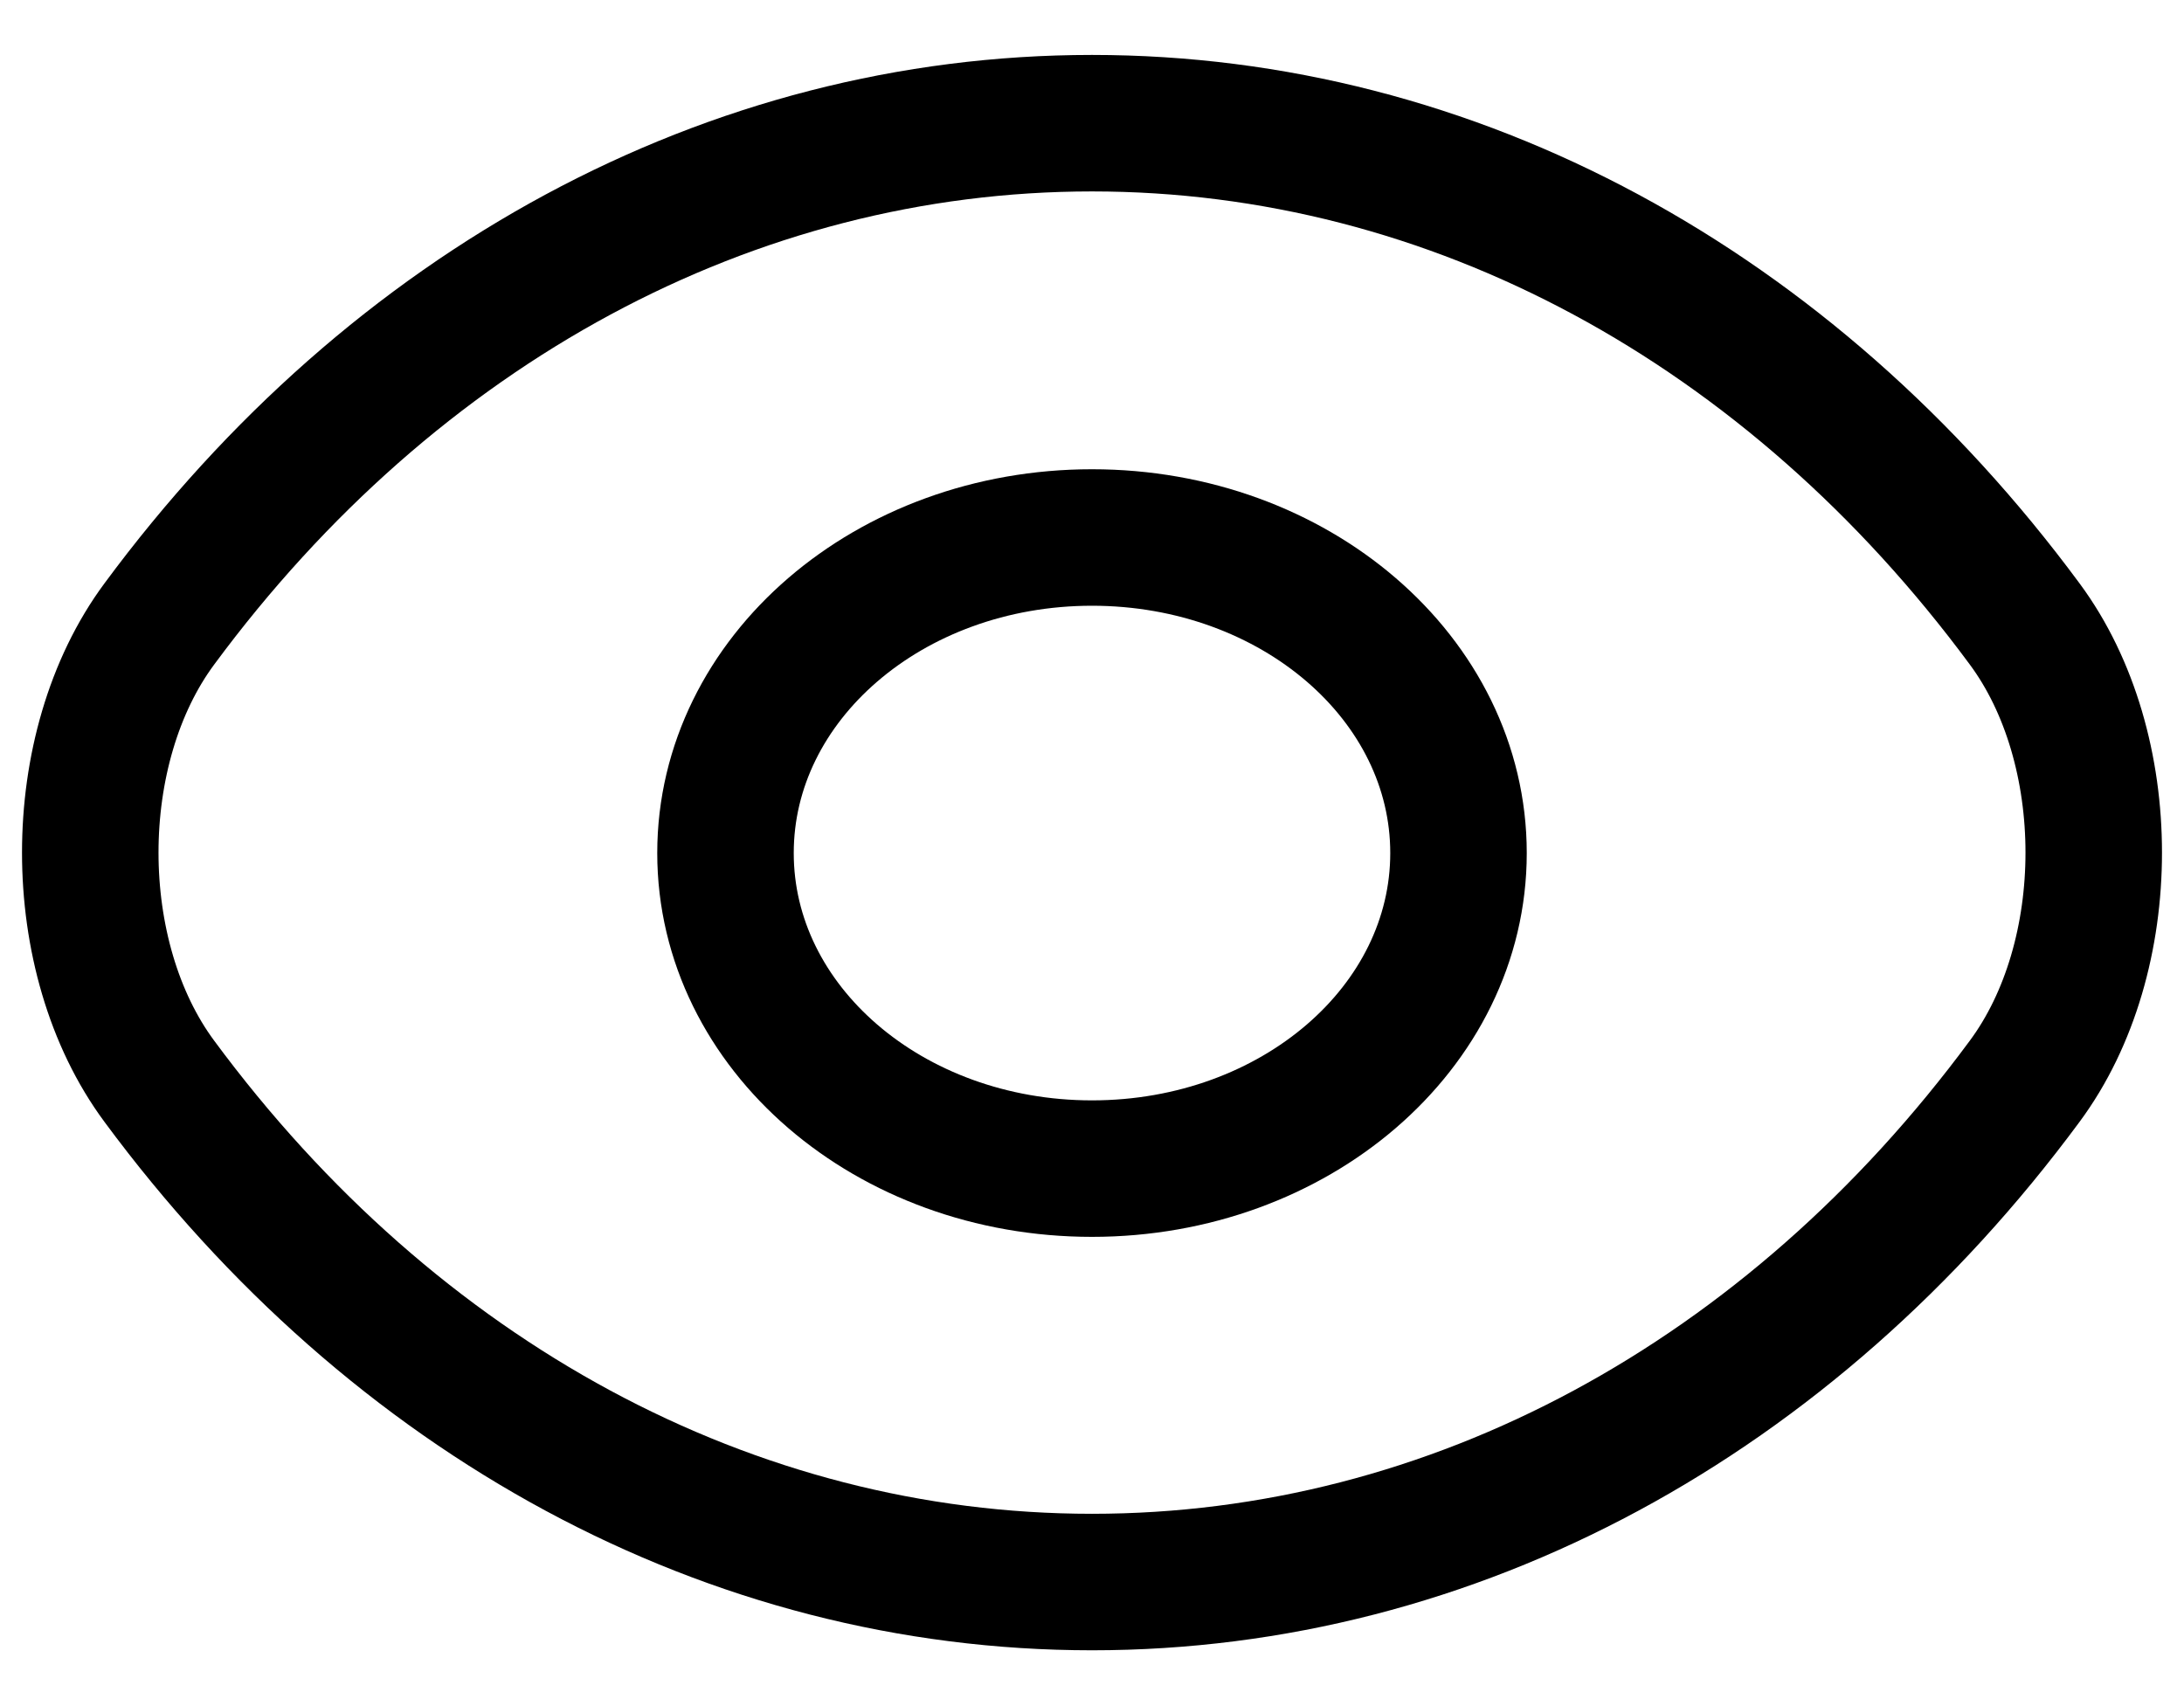 <svg width="32" height="25" viewBox="0 0 32 25" fill="none" xmlns="http://www.w3.org/2000/svg">
<path d="M21.37 12.5C21.37 15.058 18.97 17.124 16 17.124C13.03 17.124 10.63 15.058 10.63 12.5C10.63 9.943 13.03 7.876 16 7.876C18.97 7.876 21.37 9.943 21.37 12.5Z" stroke="black" stroke-width="2" stroke-linecap="round" stroke-linejoin="round"/>
<path d="M16 23.182C21.295 23.182 26.23 20.495 29.665 15.845C31.015 14.024 31.015 10.963 29.665 9.142C26.23 4.492 21.295 1.805 16 1.805C10.705 1.805 5.77 4.492 2.335 9.142C0.985 10.963 0.985 14.024 2.335 15.845C5.77 20.495 10.705 23.182 16 23.182Z" stroke="black" stroke-width="2" stroke-linecap="round" stroke-linejoin="round"/>
</svg>
